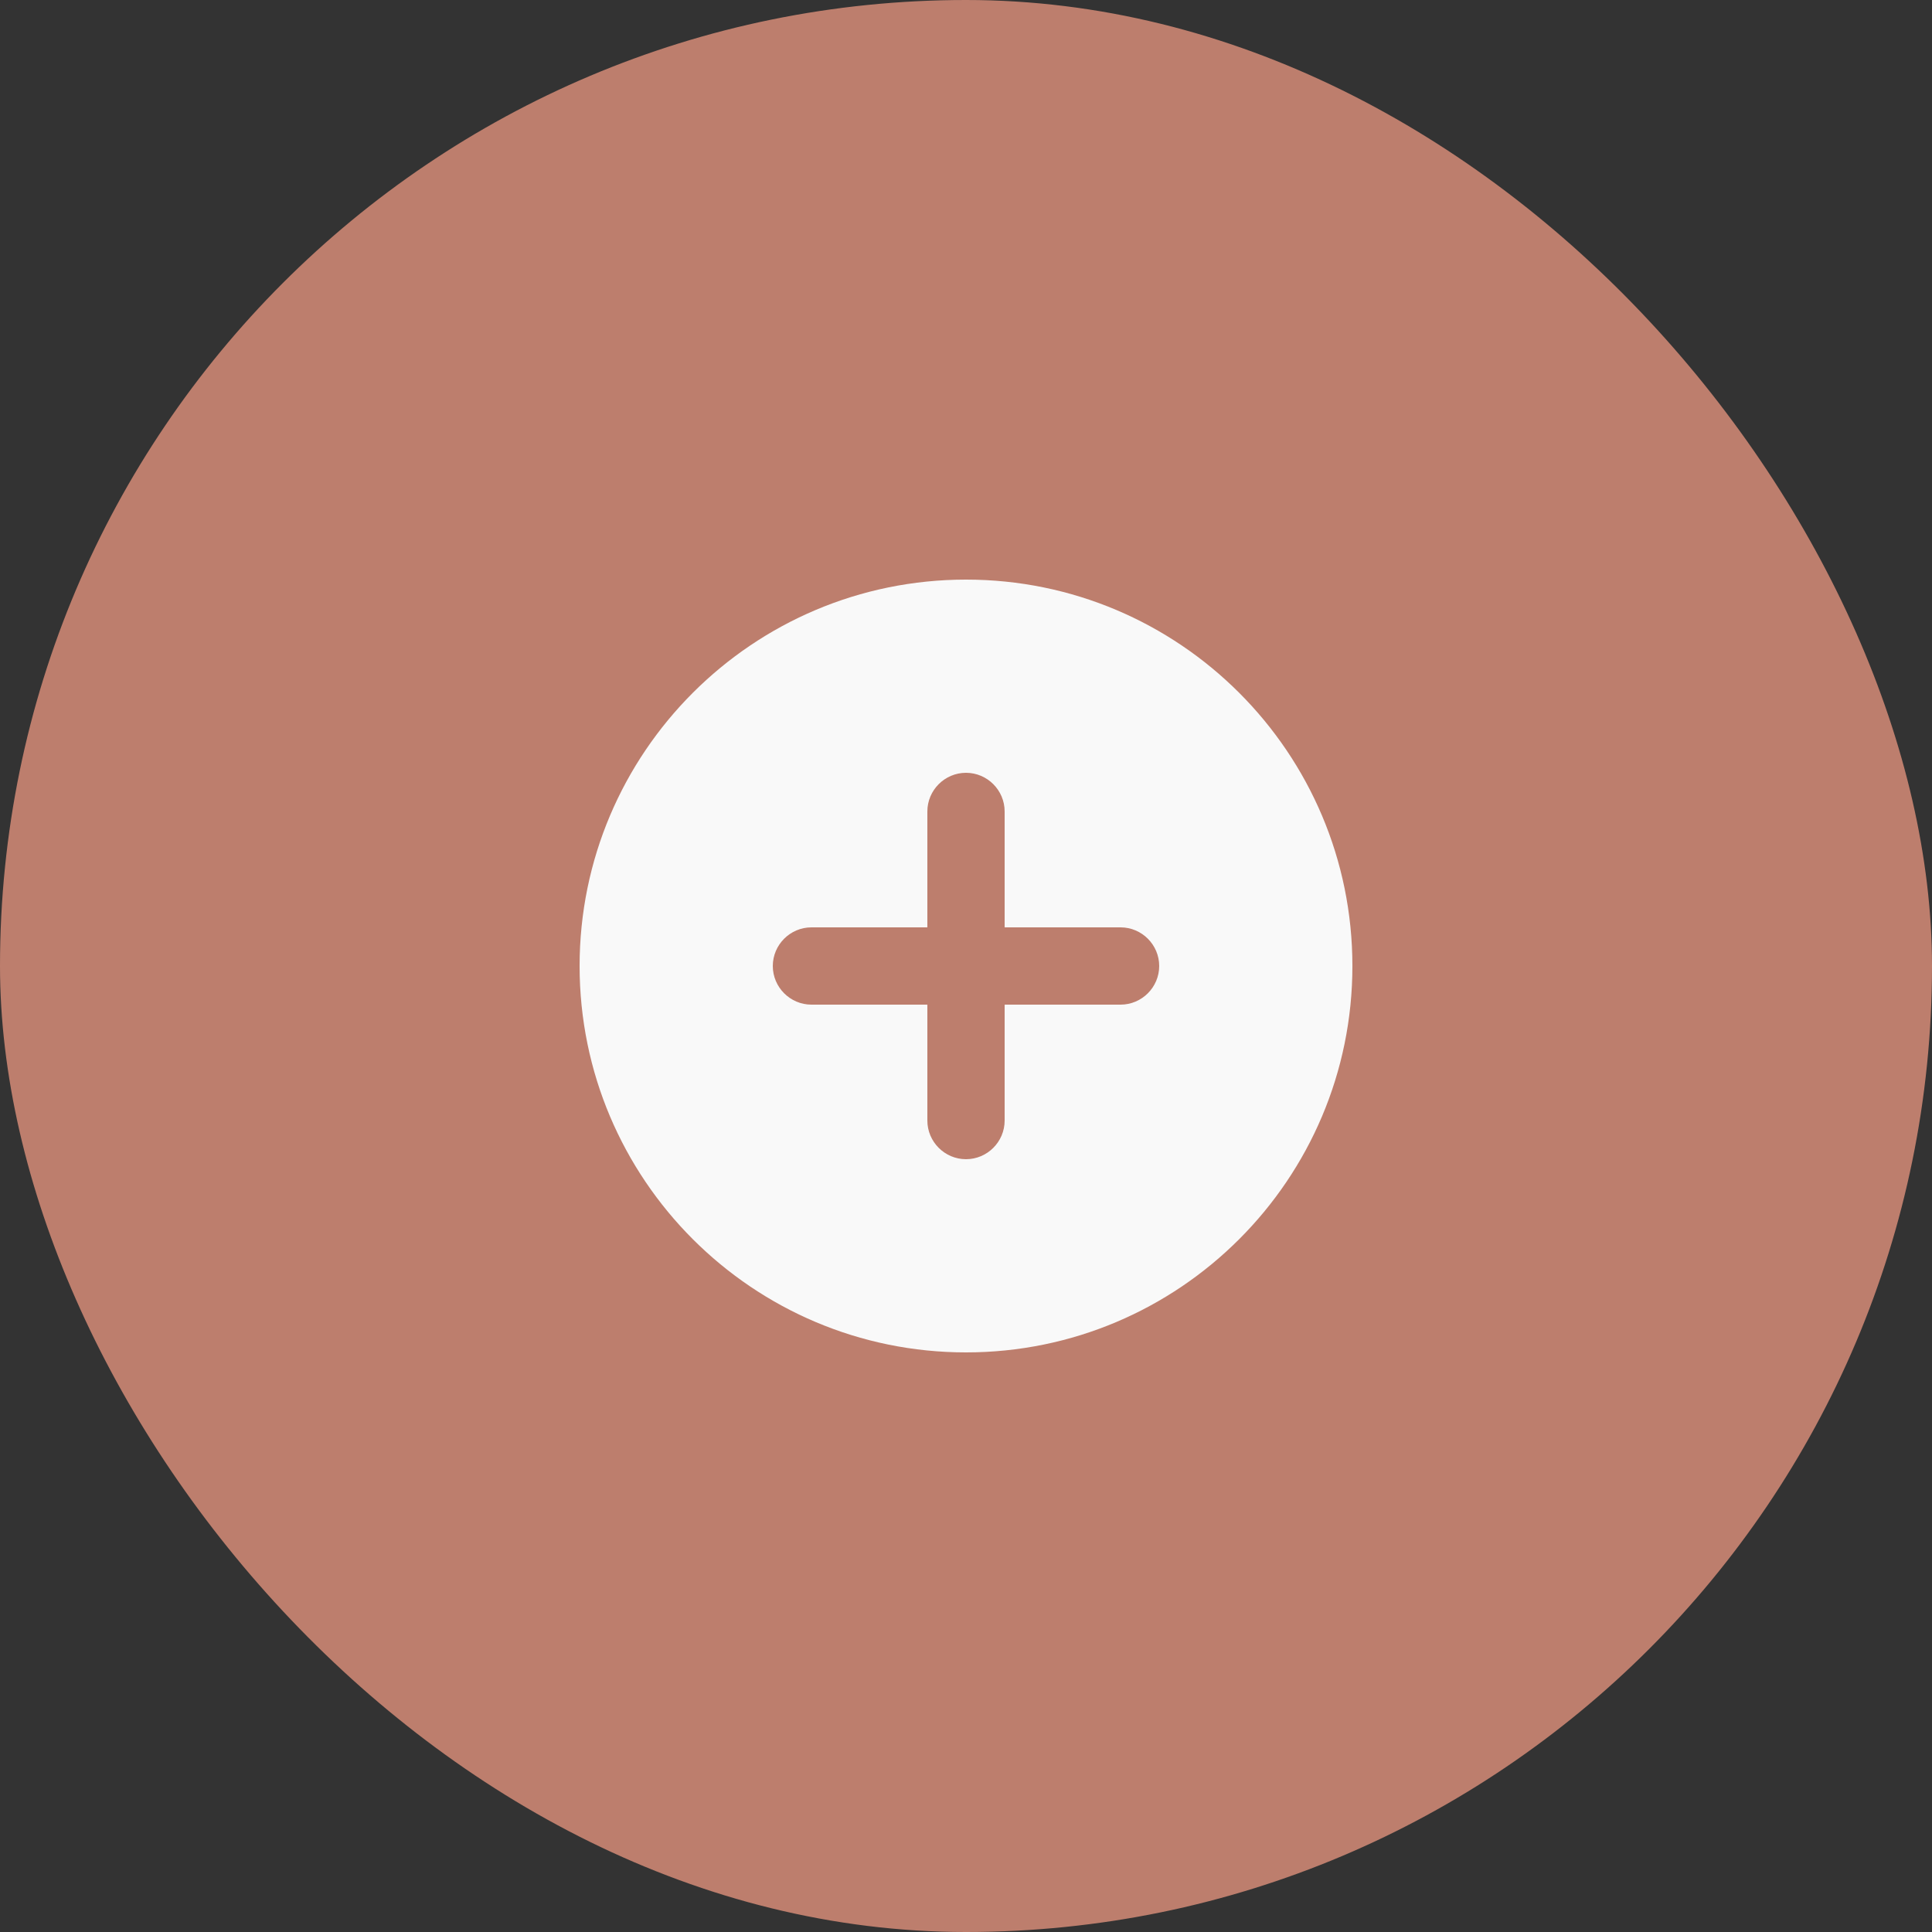 <svg width="40" height="40" viewBox="0 0 40 40" fill="none" xmlns="http://www.w3.org/2000/svg">
<rect x="0" y="0" width="40" height="40" fill="#333333" stroke="none"/>
<rect width="40" height="40" rx="20" fill="#BD7E6D"/>
<path d="M20 12C15.584 12 12 15.584 12 20C12 24.416 15.584 28 20 28C24.416 28 28 24.416 28 20C28 15.584 24.416 12 20 12ZM23.2 20.8H20.8V23.2C20.8 23.64 20.44 24 20 24C19.56 24 19.2 23.64 19.2 23.2V20.8H16.8C16.36 20.8 16 20.44 16 20C16 19.56 16.36 19.2 16.8 19.2H19.2V16.8C19.2 16.36 19.56 16 20 16C20.44 16 20.8 16.36 20.8 16.8V19.2H23.2C23.64 19.2 24 19.56 24 20C24 20.44 23.64 20.8 23.2 20.8Z" fill="#F9F9F9"/>
</svg>
